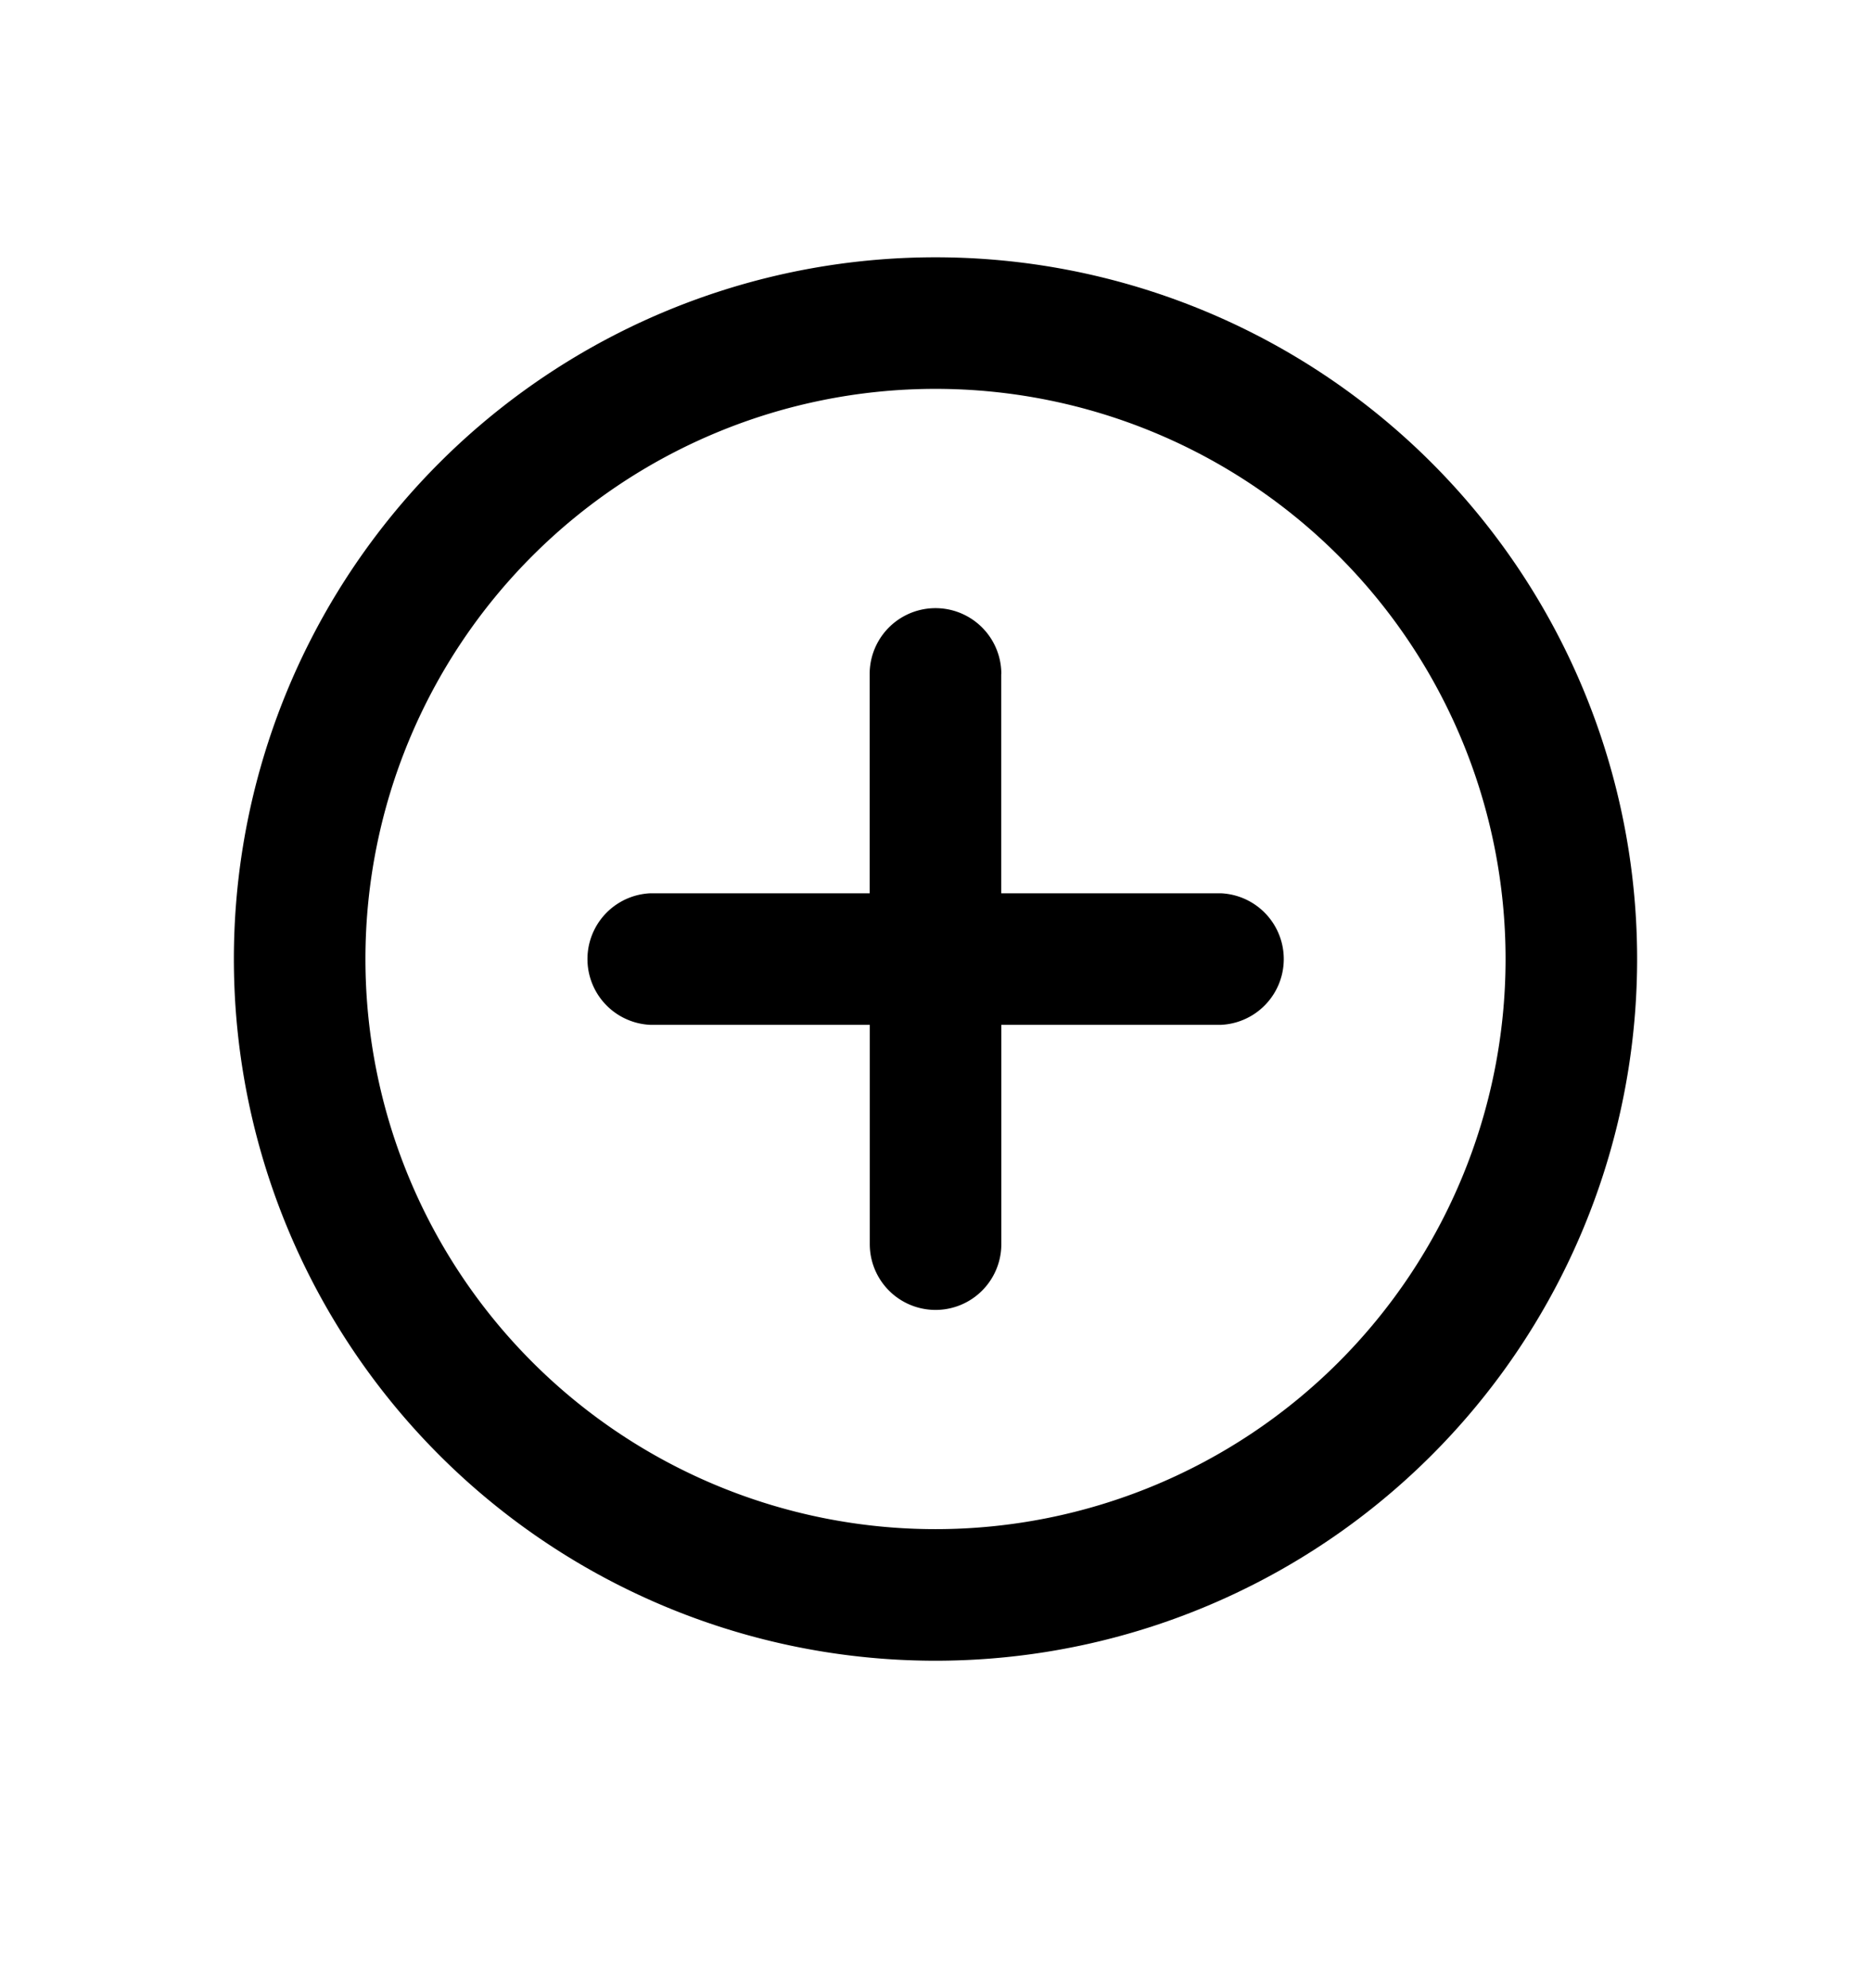 <svg xmlns="http://www.w3.org/2000/svg" width="16" height="17" viewBox="0 0 16 17"><path fill-rule="evenodd" d="M3.125 8.2a4.875 4.875 0 119.75 0 4.875 4.875 0 01-9.75 0zM8 2.2a6 6 0 100 12 6 6 0 000-12zm.563 3.563a.563.563 0 00-1.126 0v1.875H5.563a.563.563 0 000 1.125h1.875v1.875a.562.562 0 101.125 0V8.763h1.876a.563.563 0 000-1.125H8.562V5.763z"/></svg>